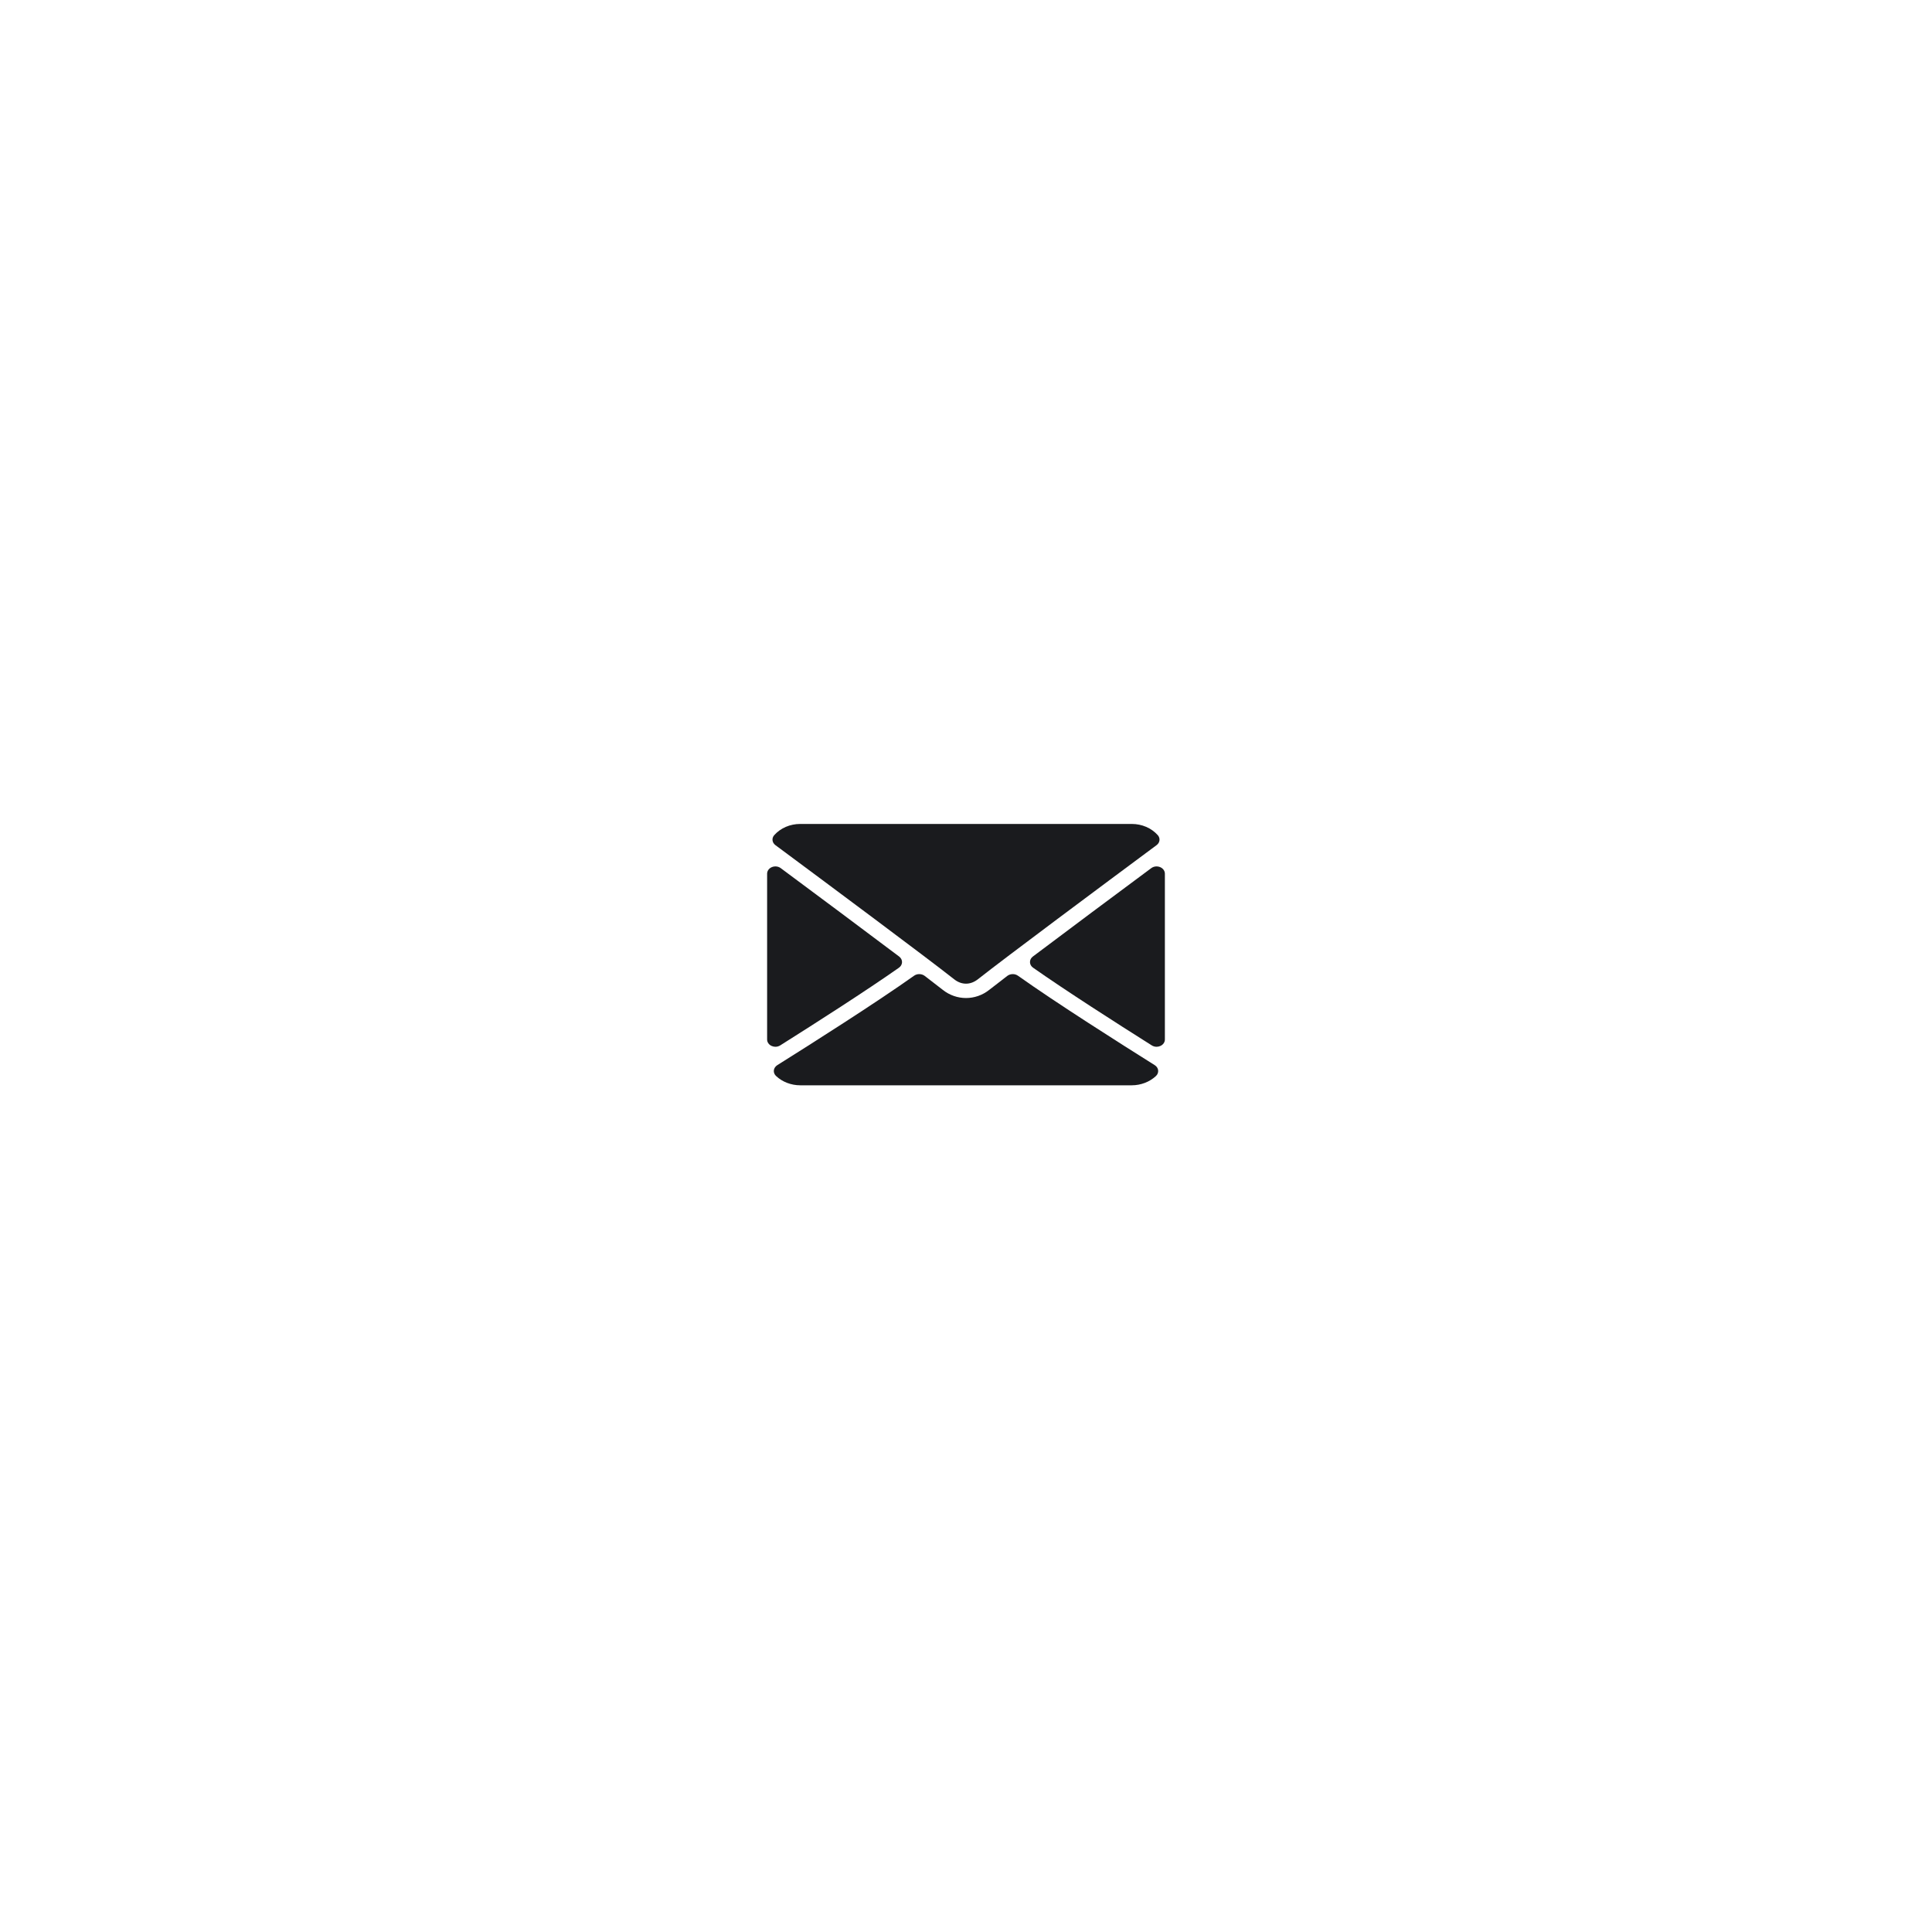 <svg width="68" height="68" viewBox="0 0 68 68" fill="none" xmlns="http://www.w3.org/2000/svg">
<g filter="url(#filter0_d)">
<circle cx="34" cy="34" r="14" fill="white"/>
</g>
<path d="M27.292 29.746C29.214 31.172 32.585 33.68 33.576 34.462C33.709 34.568 33.852 34.622 34 34.622C34.148 34.622 34.29 34.568 34.423 34.463C35.415 33.681 38.786 31.172 40.708 29.746C40.828 29.658 40.846 29.502 40.749 29.394C40.525 29.143 40.191 29 39.833 29H28.167C27.809 29 27.475 29.143 27.251 29.394C27.154 29.502 27.173 29.658 27.292 29.746Z" fill="#1A1B1E"/>
<path d="M40.831 30.519C40.727 30.477 40.606 30.491 40.52 30.556C39.261 31.49 37.603 32.725 36.353 33.667C36.287 33.717 36.25 33.789 36.252 33.866C36.253 33.941 36.293 34.013 36.361 34.06C37.523 34.876 39.274 35.997 40.538 36.794C40.588 36.826 40.648 36.843 40.708 36.843C40.754 36.843 40.8 36.833 40.841 36.814C40.939 36.771 41 36.683 41 36.587V30.751C41 30.651 40.934 30.561 40.831 30.519Z" fill="#1A1B1E"/>
<path d="M27.462 36.794C28.727 35.997 30.478 34.876 31.639 34.061C31.707 34.013 31.747 33.941 31.749 33.866C31.75 33.79 31.713 33.717 31.647 33.667C30.397 32.725 28.739 31.491 27.48 30.556C27.394 30.491 27.272 30.477 27.169 30.519C27.066 30.561 27 30.651 27 30.751V36.587C27 36.683 27.061 36.771 27.159 36.814C27.201 36.833 27.246 36.843 27.292 36.843C27.352 36.843 27.412 36.826 27.462 36.794Z" fill="#1A1B1E"/>
<path d="M40.643 37.49C39.422 36.724 37.172 35.297 35.83 34.343C35.72 34.264 35.562 34.267 35.454 34.348C35.191 34.55 34.97 34.719 34.814 34.843C34.334 35.222 33.667 35.222 33.186 34.842C33.03 34.719 32.809 34.549 32.546 34.348C32.439 34.267 32.281 34.264 32.171 34.343C30.833 35.294 28.581 36.723 27.358 37.49C27.29 37.533 27.246 37.599 27.237 37.672C27.229 37.745 27.257 37.818 27.314 37.871C27.535 38.08 27.846 38.199 28.167 38.199H39.833C40.154 38.199 40.465 38.08 40.687 37.871C40.743 37.818 40.771 37.745 40.763 37.672C40.755 37.599 40.711 37.533 40.643 37.49Z" fill="#1A1B1E"/>
<defs>
<filter id="filter0_d" x="0" y="0" width="68" height="68" filterUnits="userSpaceOnUse" color-interpolation-filters="sRGB">
<feFlood flood-opacity="0" result="BackgroundImageFix"/>
<feColorMatrix in="SourceAlpha" type="matrix" values="0 0 0 0 0 0 0 0 0 0 0 0 0 0 0 0 0 0 127 0"/>
<feMorphology radius="5" operator="dilate" in="SourceAlpha" result="effect1_dropShadow"/>
<feOffset/>
<feGaussianBlur stdDeviation="7.5"/>
<feColorMatrix type="matrix" values="0 0 0 0 0 0 0 0 0 0.82 0 0 0 0 1 0 0 0 0.35 0"/>
<feBlend mode="normal" in2="BackgroundImageFix" result="effect1_dropShadow"/>
<feBlend mode="normal" in="SourceGraphic" in2="effect1_dropShadow" result="shape"/>
</filter>
</defs>
</svg>
